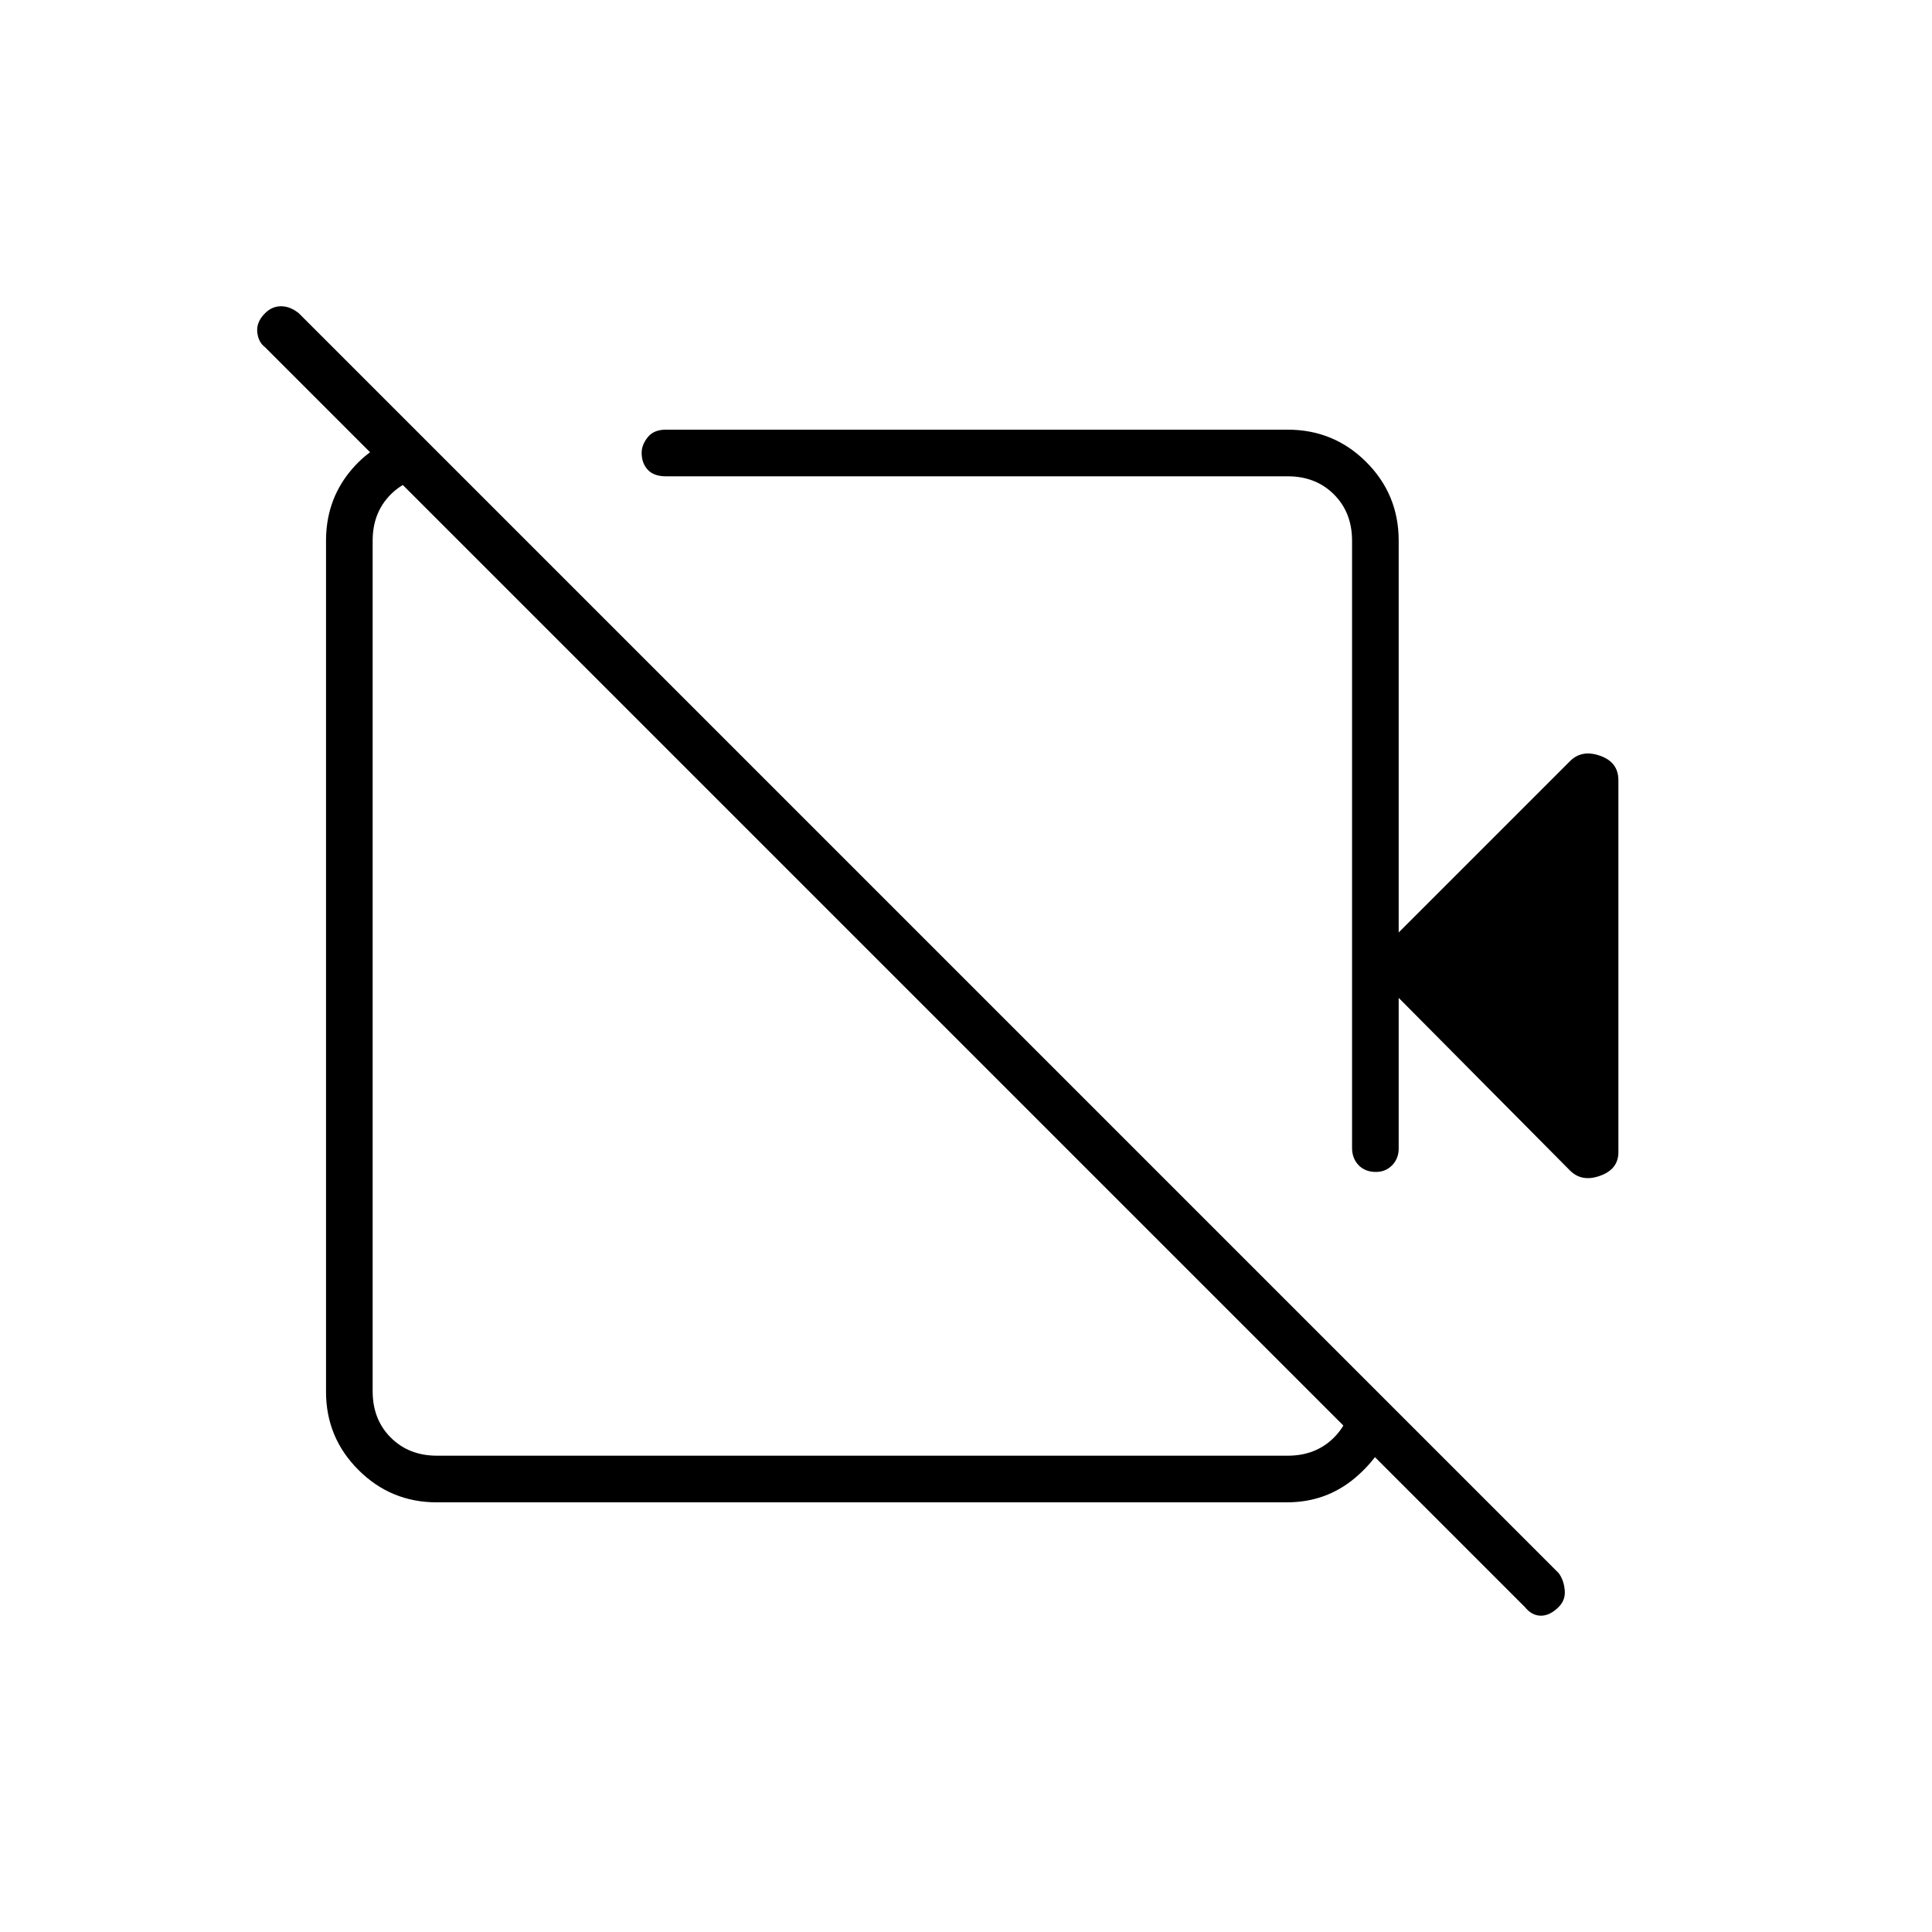 <svg xmlns="http://www.w3.org/2000/svg" height="40" viewBox="0 -960 960 960" width="40"><path d="m695-496.67 85.14-85.14q5.86-5.86 14.94-2.66 9.09 3.19 9.09 12.14v184.87q0 8.43-9.09 11.7-9.08 3.26-14.94-2.6L695-464.17v75.34q-.17 4.76-3.37 7.96-3.21 3.2-7.95 3.2-5.35 0-8.6-3.36-3.25-3.37-3.25-8.64v-301.66q0-14-9-23t-23-9h-309q-6 0-9-3.29t-3-8.41q0-3.89 3-7.68 3-3.79 9-3.79h309q22.98 0 39.07 16.1 16.1 16.09 16.1 39.07v194.66Zm62.67 335.17-626-626q-3.34-2.5-3.84-7.5t3.84-9.33q3.5-3.5 8-3.5t8.83 3.5l626 626q2.5 3.33 3 8.33t-3 8.5q-4.33 4.33-8.83 4.33t-8-4.33ZM506-553.83ZM433.17-487ZM207.5-744.5l21.17 21.17h-11.5q-14 0-23 9t-9 23v422.66q0 14 9 23t23 9h422.66q14 0 23-9t9-23v-11.5l20.84 20.84v4.66q-5 16.98-19.4 29.07-14.4 12.1-33.77 12.1H217.02q-22.83 0-38.92-16.1-16.1-16.09-16.1-38.86v-422.87q0-19.37 11.42-33.77 11.42-14.4 29.75-19.4h4.33Z"/></svg>